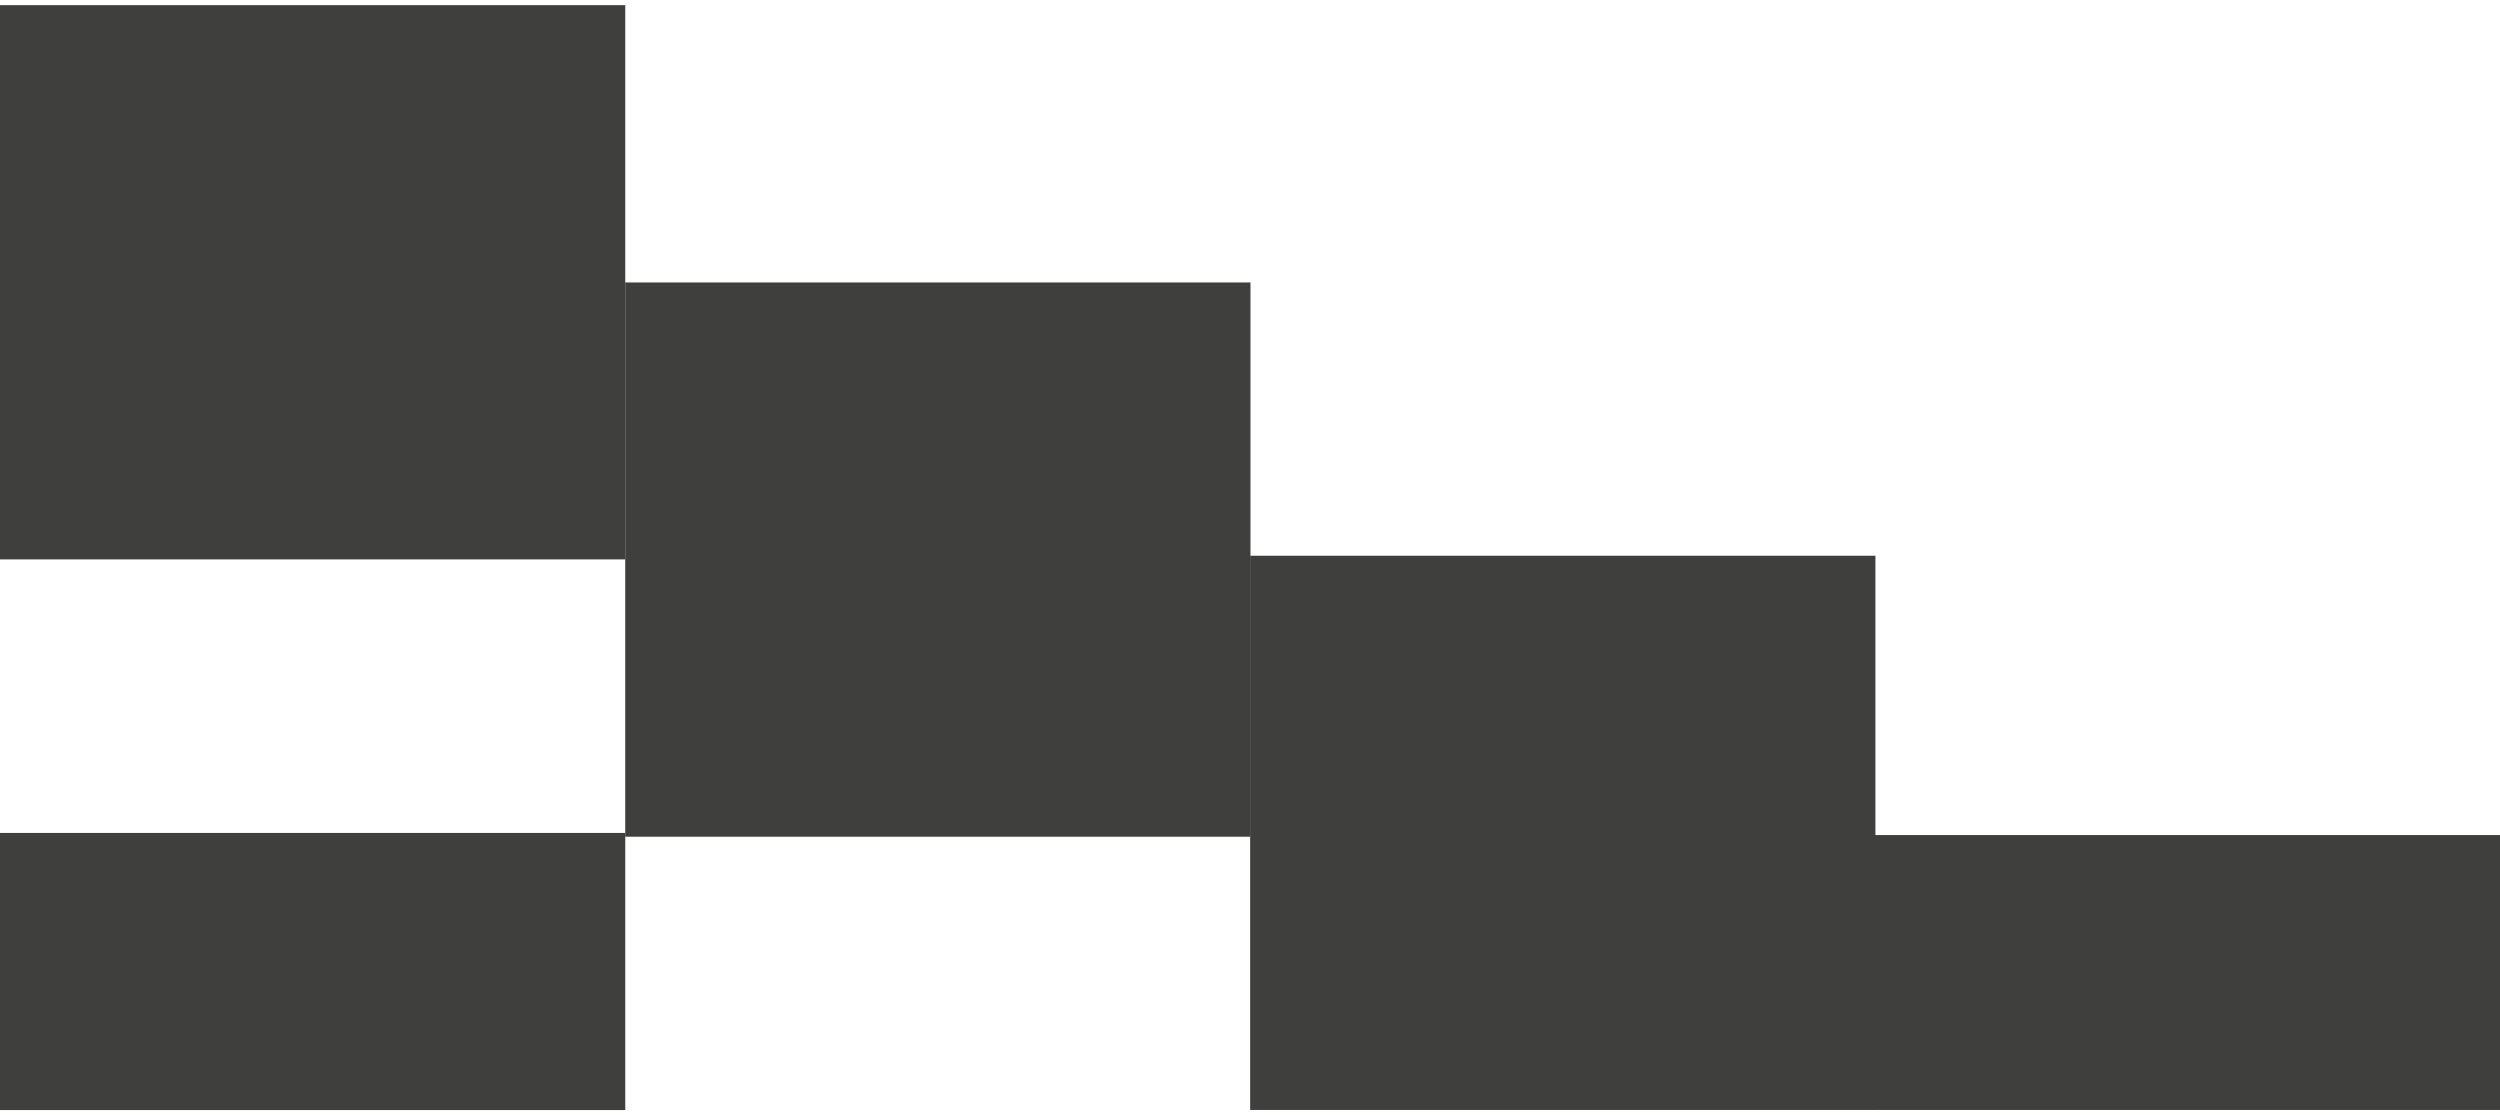 <svg width="482" height="215" viewBox="0 0 482 215" fill="none" xmlns="http://www.w3.org/2000/svg">
<path d="M2.33539e-06 214.017L0 160.59L120.55 160.59L120.55 214.017L2.33539e-06 214.017Z" fill="#3F3F3D"/>
<path d="M361 214L361 161L482 161L482 214L361 214Z" fill="#3F3F3D"/>
<path d="M4.67098e-06 107.853L0 0.994L120.55 0.994L120.55 107.853L4.67098e-06 107.853Z" fill="#3F3F3D"/>
<path d="M120.545 161.318L120.545 54.458L241.094 54.458L241.094 161.318L120.545 161.318Z" fill="#3F3F3D"/>
<path d="M241.03 214.003L241.03 107.144L361.579 107.144L361.579 214.003L241.03 214.003Z" fill="#3F3F3D"/>
</svg>
